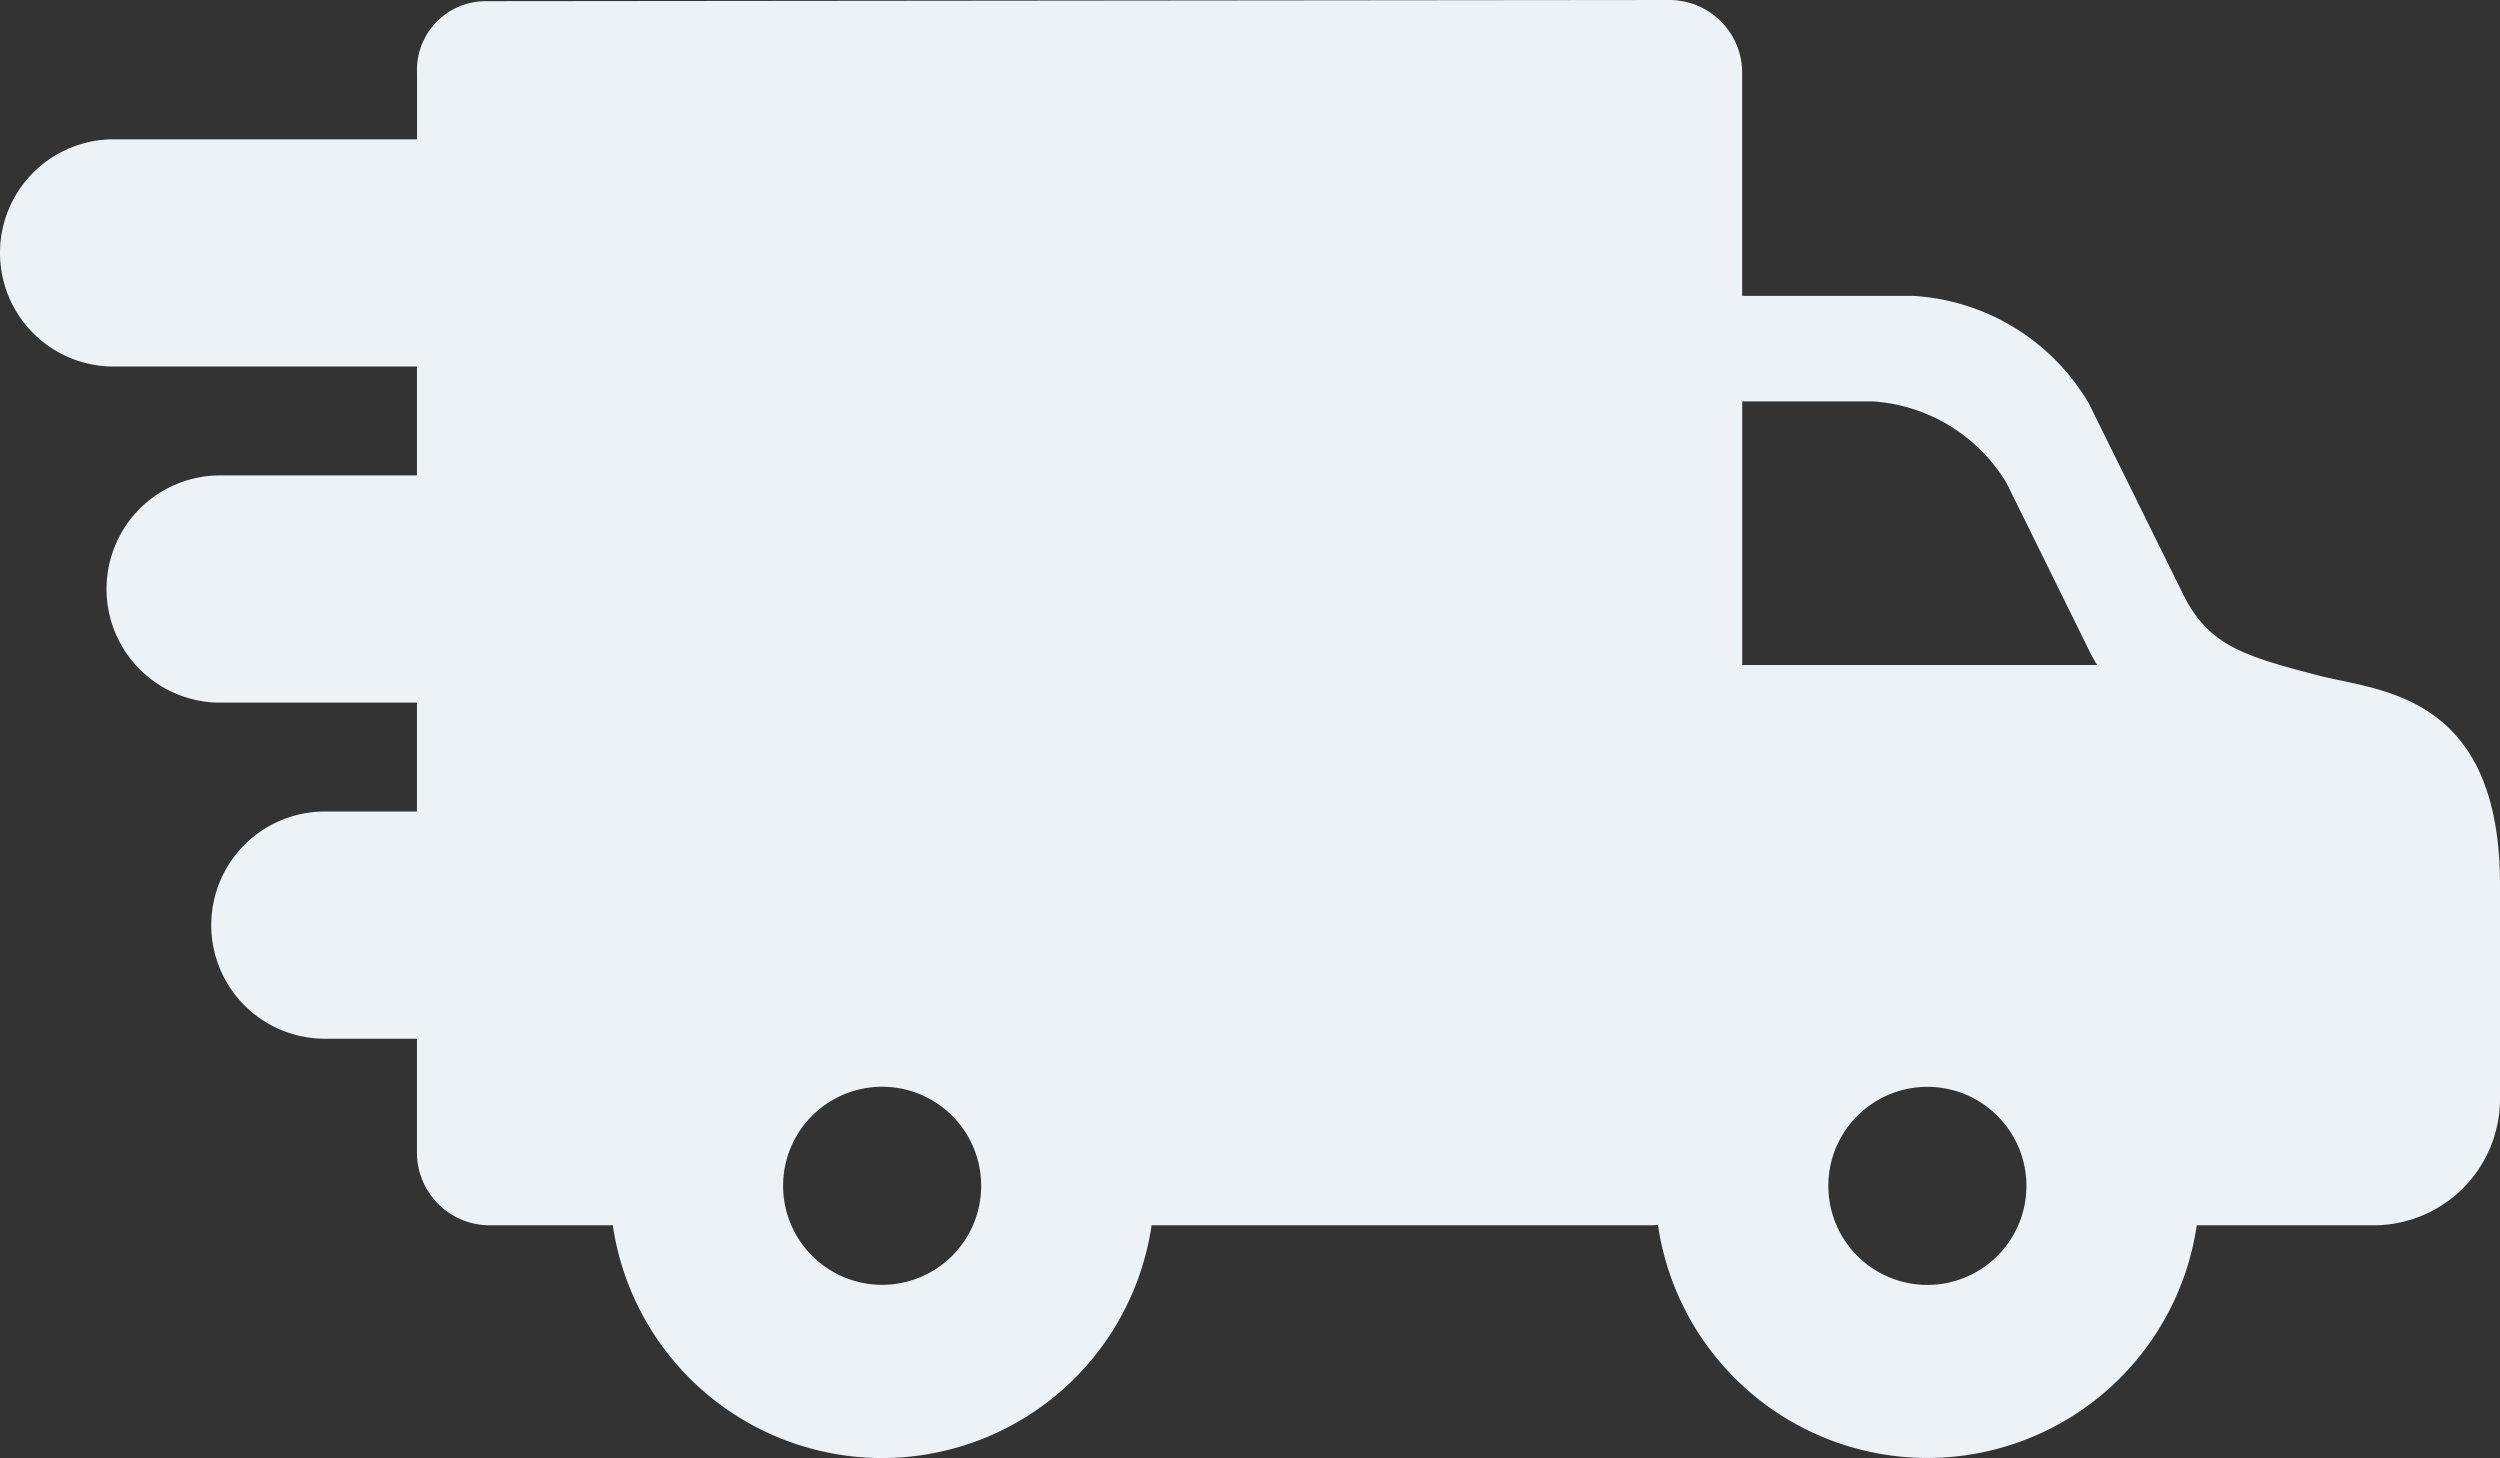 <svg xmlns="http://www.w3.org/2000/svg" width="88.348" height="51.526" viewBox="0 0 88.348 51.526">
  <rect x="0" y="0" width="88.348" height="51.526" fill="#333333" stroke="none"/>
  <defs>
    <style>
      .cls-1 {
        fill: #edf2f7;
      }
    </style>
  </defs>
  <path id="truck" class="cls-1" d="M82.7,120.428c-.277-.058-.539-.113-.772-.174-2.64-.686-3.845-1.063-4.736-2.783l-3.375-6.832a7.722,7.722,0,0,0-6.243-3.8H61.567V98.953A2.572,2.572,0,0,0,59,96.384l-41.845.042a2.431,2.431,0,0,0-2.418,2.549v2.332H4.015a4.015,4.015,0,0,0,0,8.03H14.734v3.848H7.716a4.015,4.015,0,0,0,0,8.029h7.018v3.848H11.417a4.015,4.015,0,0,0,0,8.029h3.317v4.025a2.572,2.572,0,0,0,2.569,2.569h4.353a9.622,9.622,0,0,0,19.04,0H58.312c.091,0,.185-.006.279-.012a9.622,9.622,0,0,0,19.041.012h6.252a4.468,4.468,0,0,0,4.464-4.463v-7.573C88.348,121.613,84.949,120.9,82.7,120.428ZM68.112,134.792a3.5,3.5,0,1,1-3.5,3.5A3.5,3.5,0,0,1,68.112,134.792Zm-6.544-14.908v-9.316h4.591a5.968,5.968,0,0,1,4.749,2.883l3,6.08q.1.185.2.353H61.567ZM34.674,138.289a3.5,3.5,0,1,1-3.5-3.5A3.5,3.5,0,0,1,34.674,138.289Z" transform="translate(0 -96.384)"/>
</svg>

